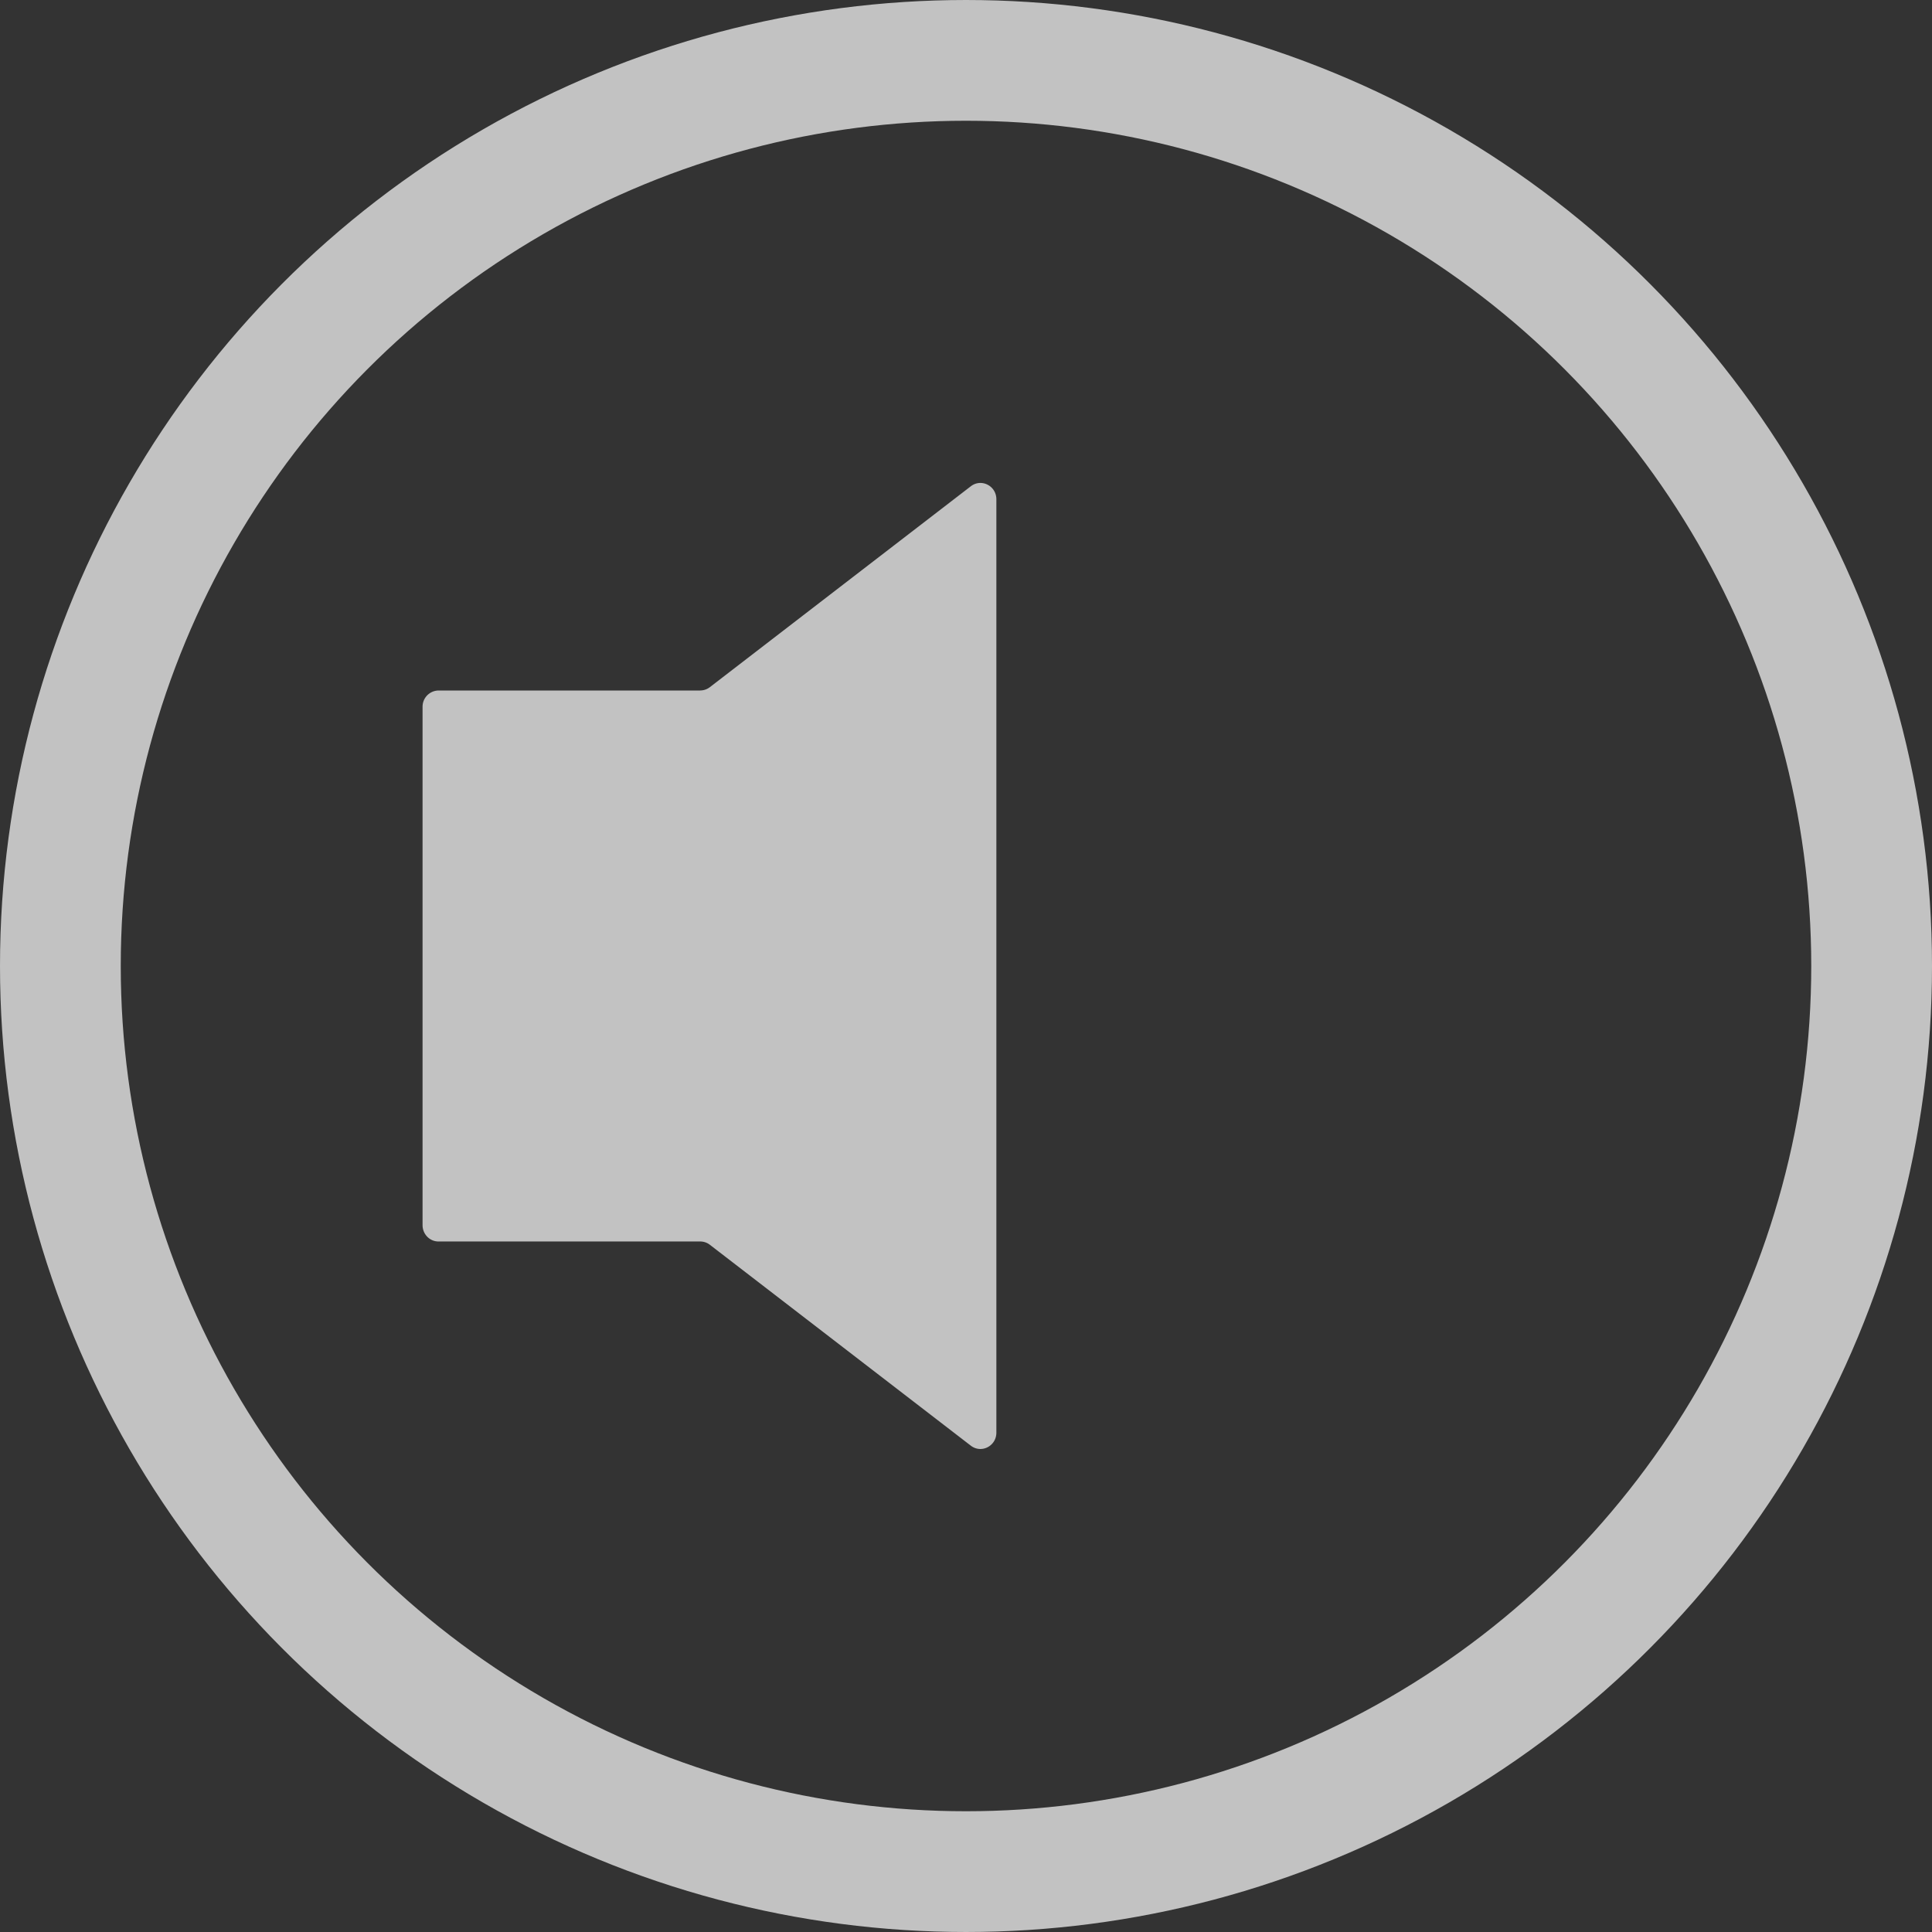 <svg width="32" height="32" xmlns="http://www.w3.org/2000/svg"><rect width="100%" height="100%" fill="#333333" stroke="none"/><g transform="translate(1 1)" fill="none" fill-rule="evenodd" opacity=".7"><path d="M10.6 10.437H6.263a.268.268 0 0 0-.264.27v8.585c0 .15.118.271.264.271h4.335a.26.26 0 0 1 .159.054l4.323 3.328c.175.134.423.007.423-.216V7.27c0-.223-.248-.35-.423-.216l-4.323 3.328a.26.26 0 0 1-.159.054" fill="#FFF"/><circle stroke="#FFF" stroke-width="2" cx="15" cy="15" r="15"/></g></svg>